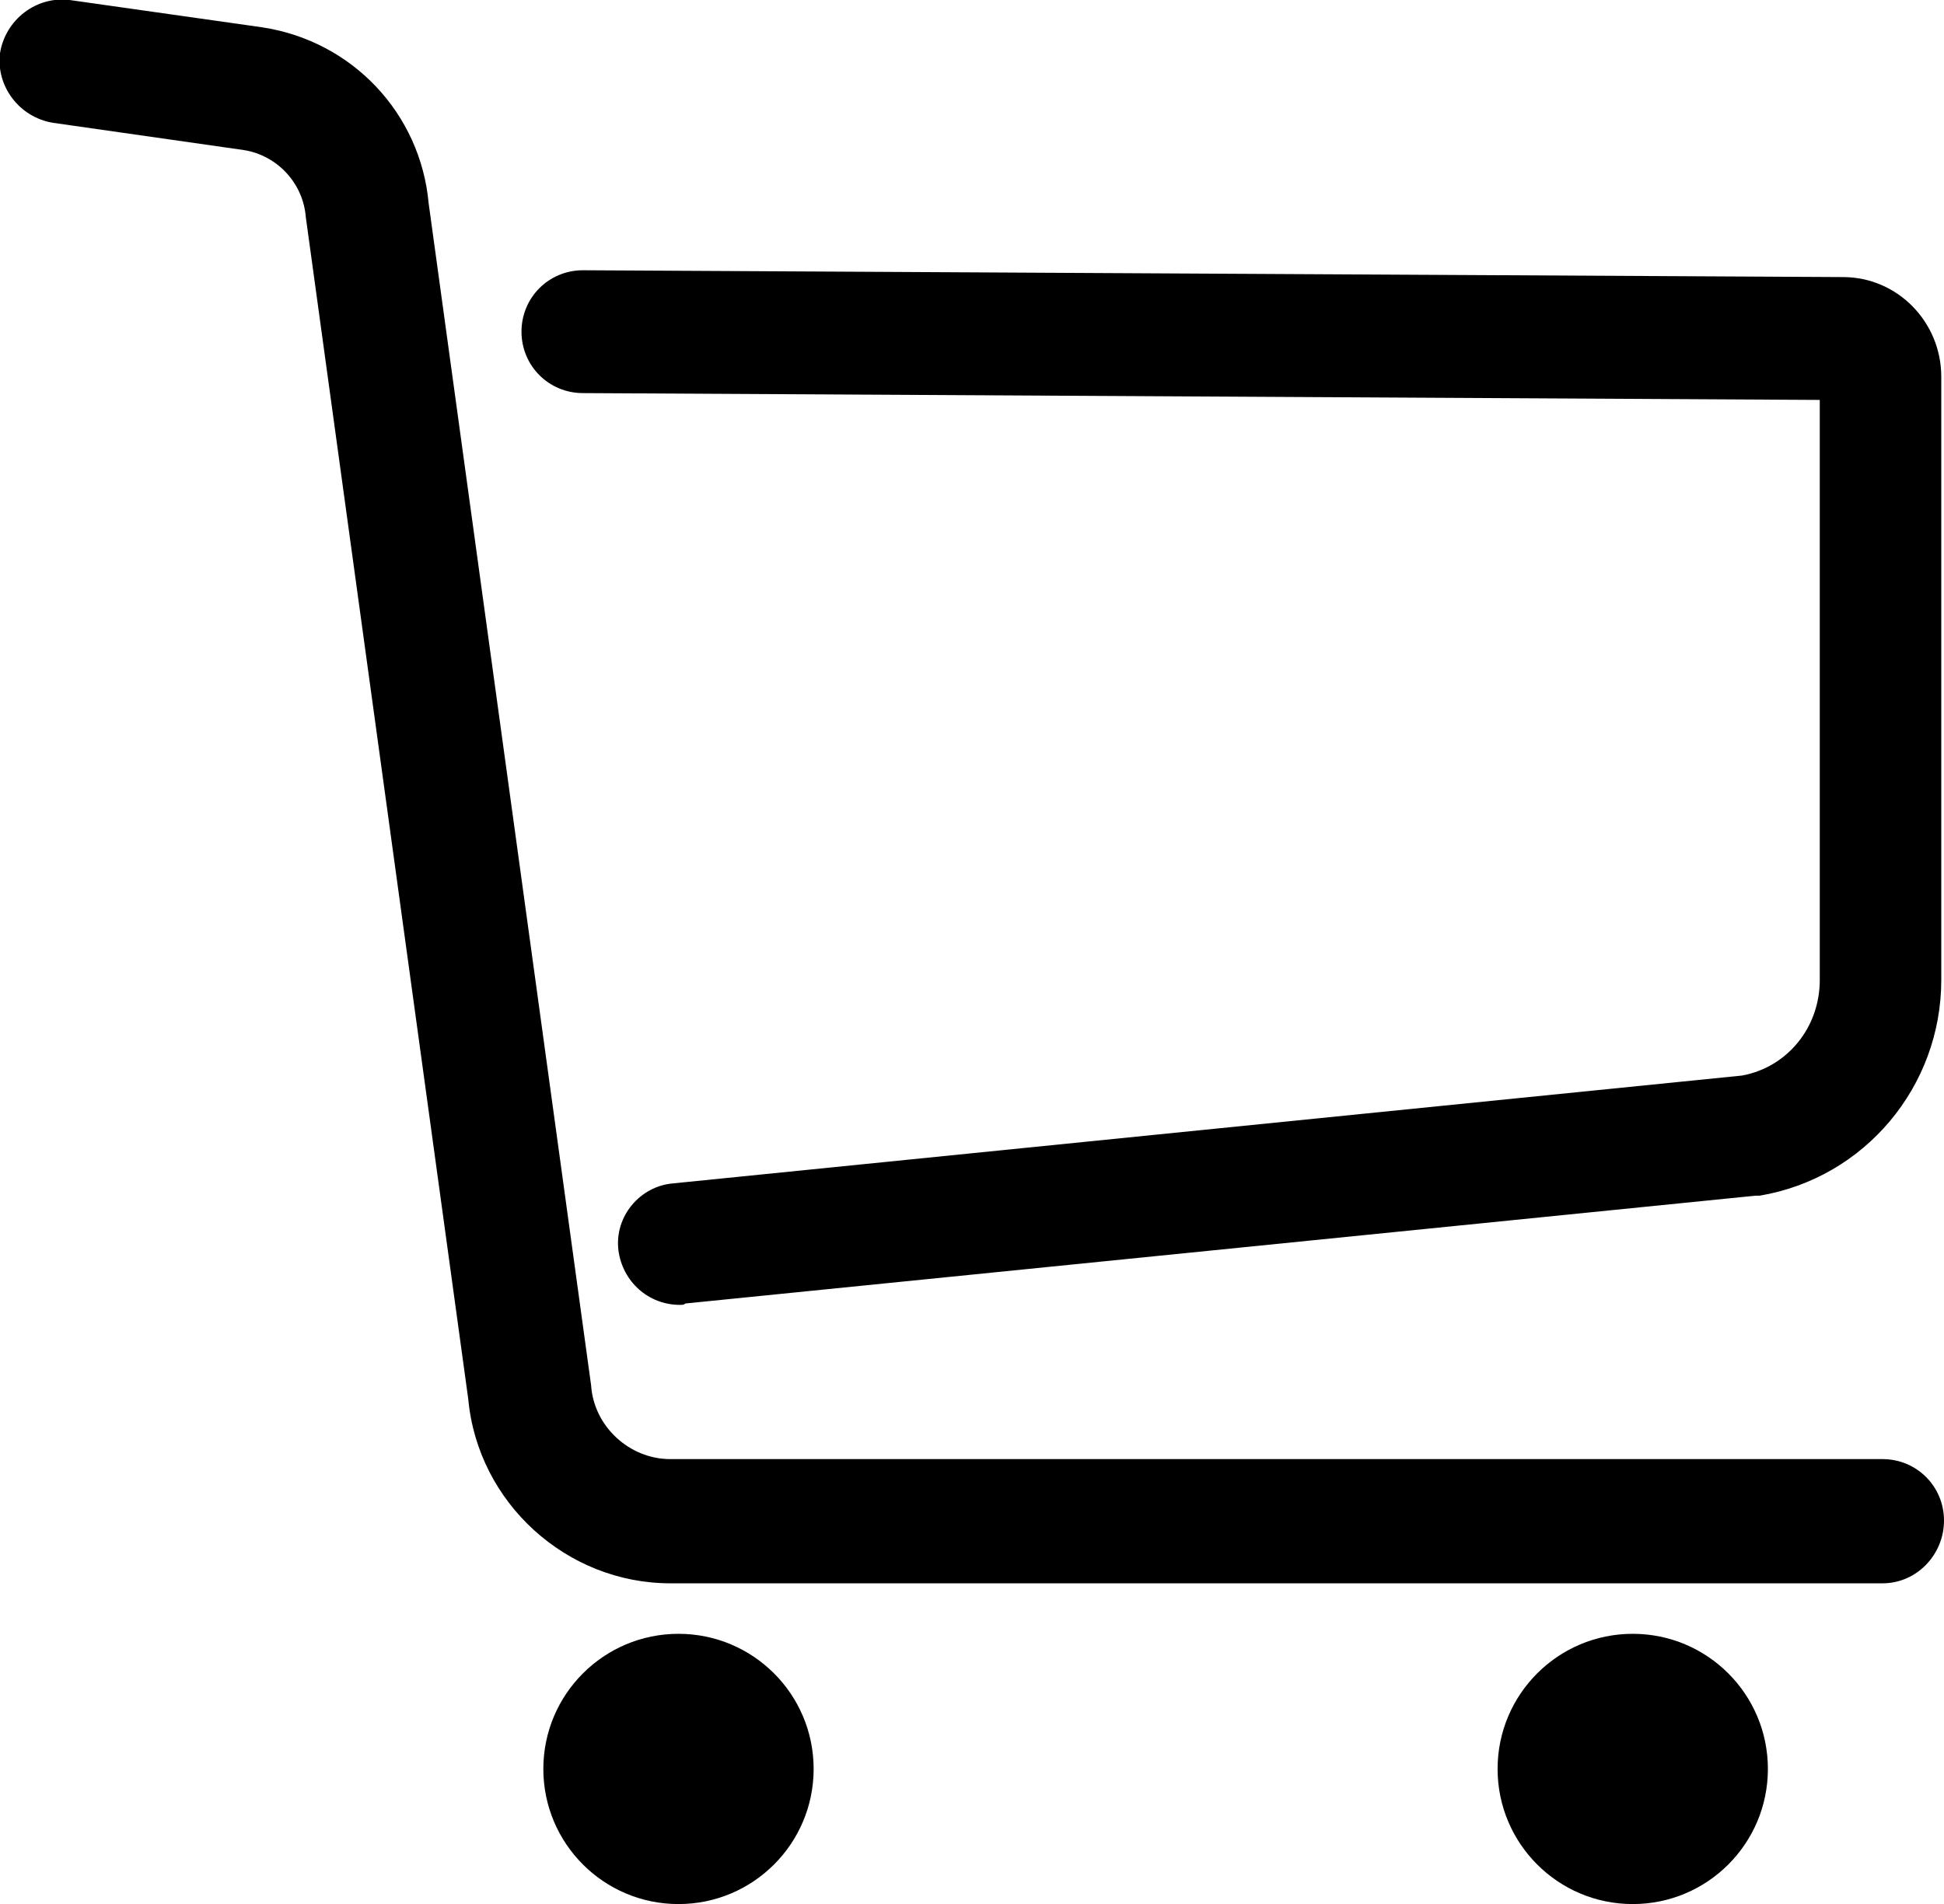 <?xml version="1.0" encoding="utf-8"?>
<!-- Generator: Adobe Illustrator 21.1.0, SVG Export Plug-In . SVG Version: 6.00 Build 0)  -->
<svg version="1.1" id="Слой_1" xmlns="http://www.w3.org/2000/svg" xmlns:xlink="http://www.w3.org/1999/xlink" x="0px" y="0px"
	 viewBox="0 0 142.4 139.5" style="enable-background:new 0 0 142.4 139.5;" xml:space="preserve">
<g>
	<g>
		<path d="M137.9,116H49.1c-7.6,0-14.1-5.9-14.8-13.5L22.4,15.9c-0.2-2.5-2.1-4.5-4.5-4.9L3.9,9C1.4,8.6-0.3,6.3,0,3.9
			C0.4,1.4,2.7-0.3,5.1,0l14.1,2c6.6,1,11.6,6.3,12.2,12.9l11.9,86.6c0.2,3,2.8,5.4,5.8,5.4h88.8c2.5,0,4.5,2,4.5,4.5
			S140.4,116,137.9,116z"/>
	</g>
	<g>
		<path d="M49.8,95.6c-2.3,0-4.2-1.7-4.5-4c-0.3-2.5,1.6-4.7,4-4.9l78.3-7.9c3.3-0.6,5.7-3.5,5.7-7V29.3l-90.6-0.5
			c-2.5,0-4.5-2-4.5-4.5c0-2.5,2-4.5,4.5-4.5c0,0,0,0,0,0l92.3,0.5c4,0,7.2,3.3,7.2,7.3v44.2c0,7.8-5.6,14.5-13.3,15.8
			c-0.1,0-0.2,0-0.3,0l-78.4,7.9C50.1,95.6,50,95.6,49.8,95.6z M135.1,29.3L135.1,29.3L135.1,29.3z"/>
	</g>
	<circle cx="49.7" cy="129.6" r="9.9"/>
	<circle cx="119.6" cy="129.6" r="9.9"/>
</g>
</svg>
